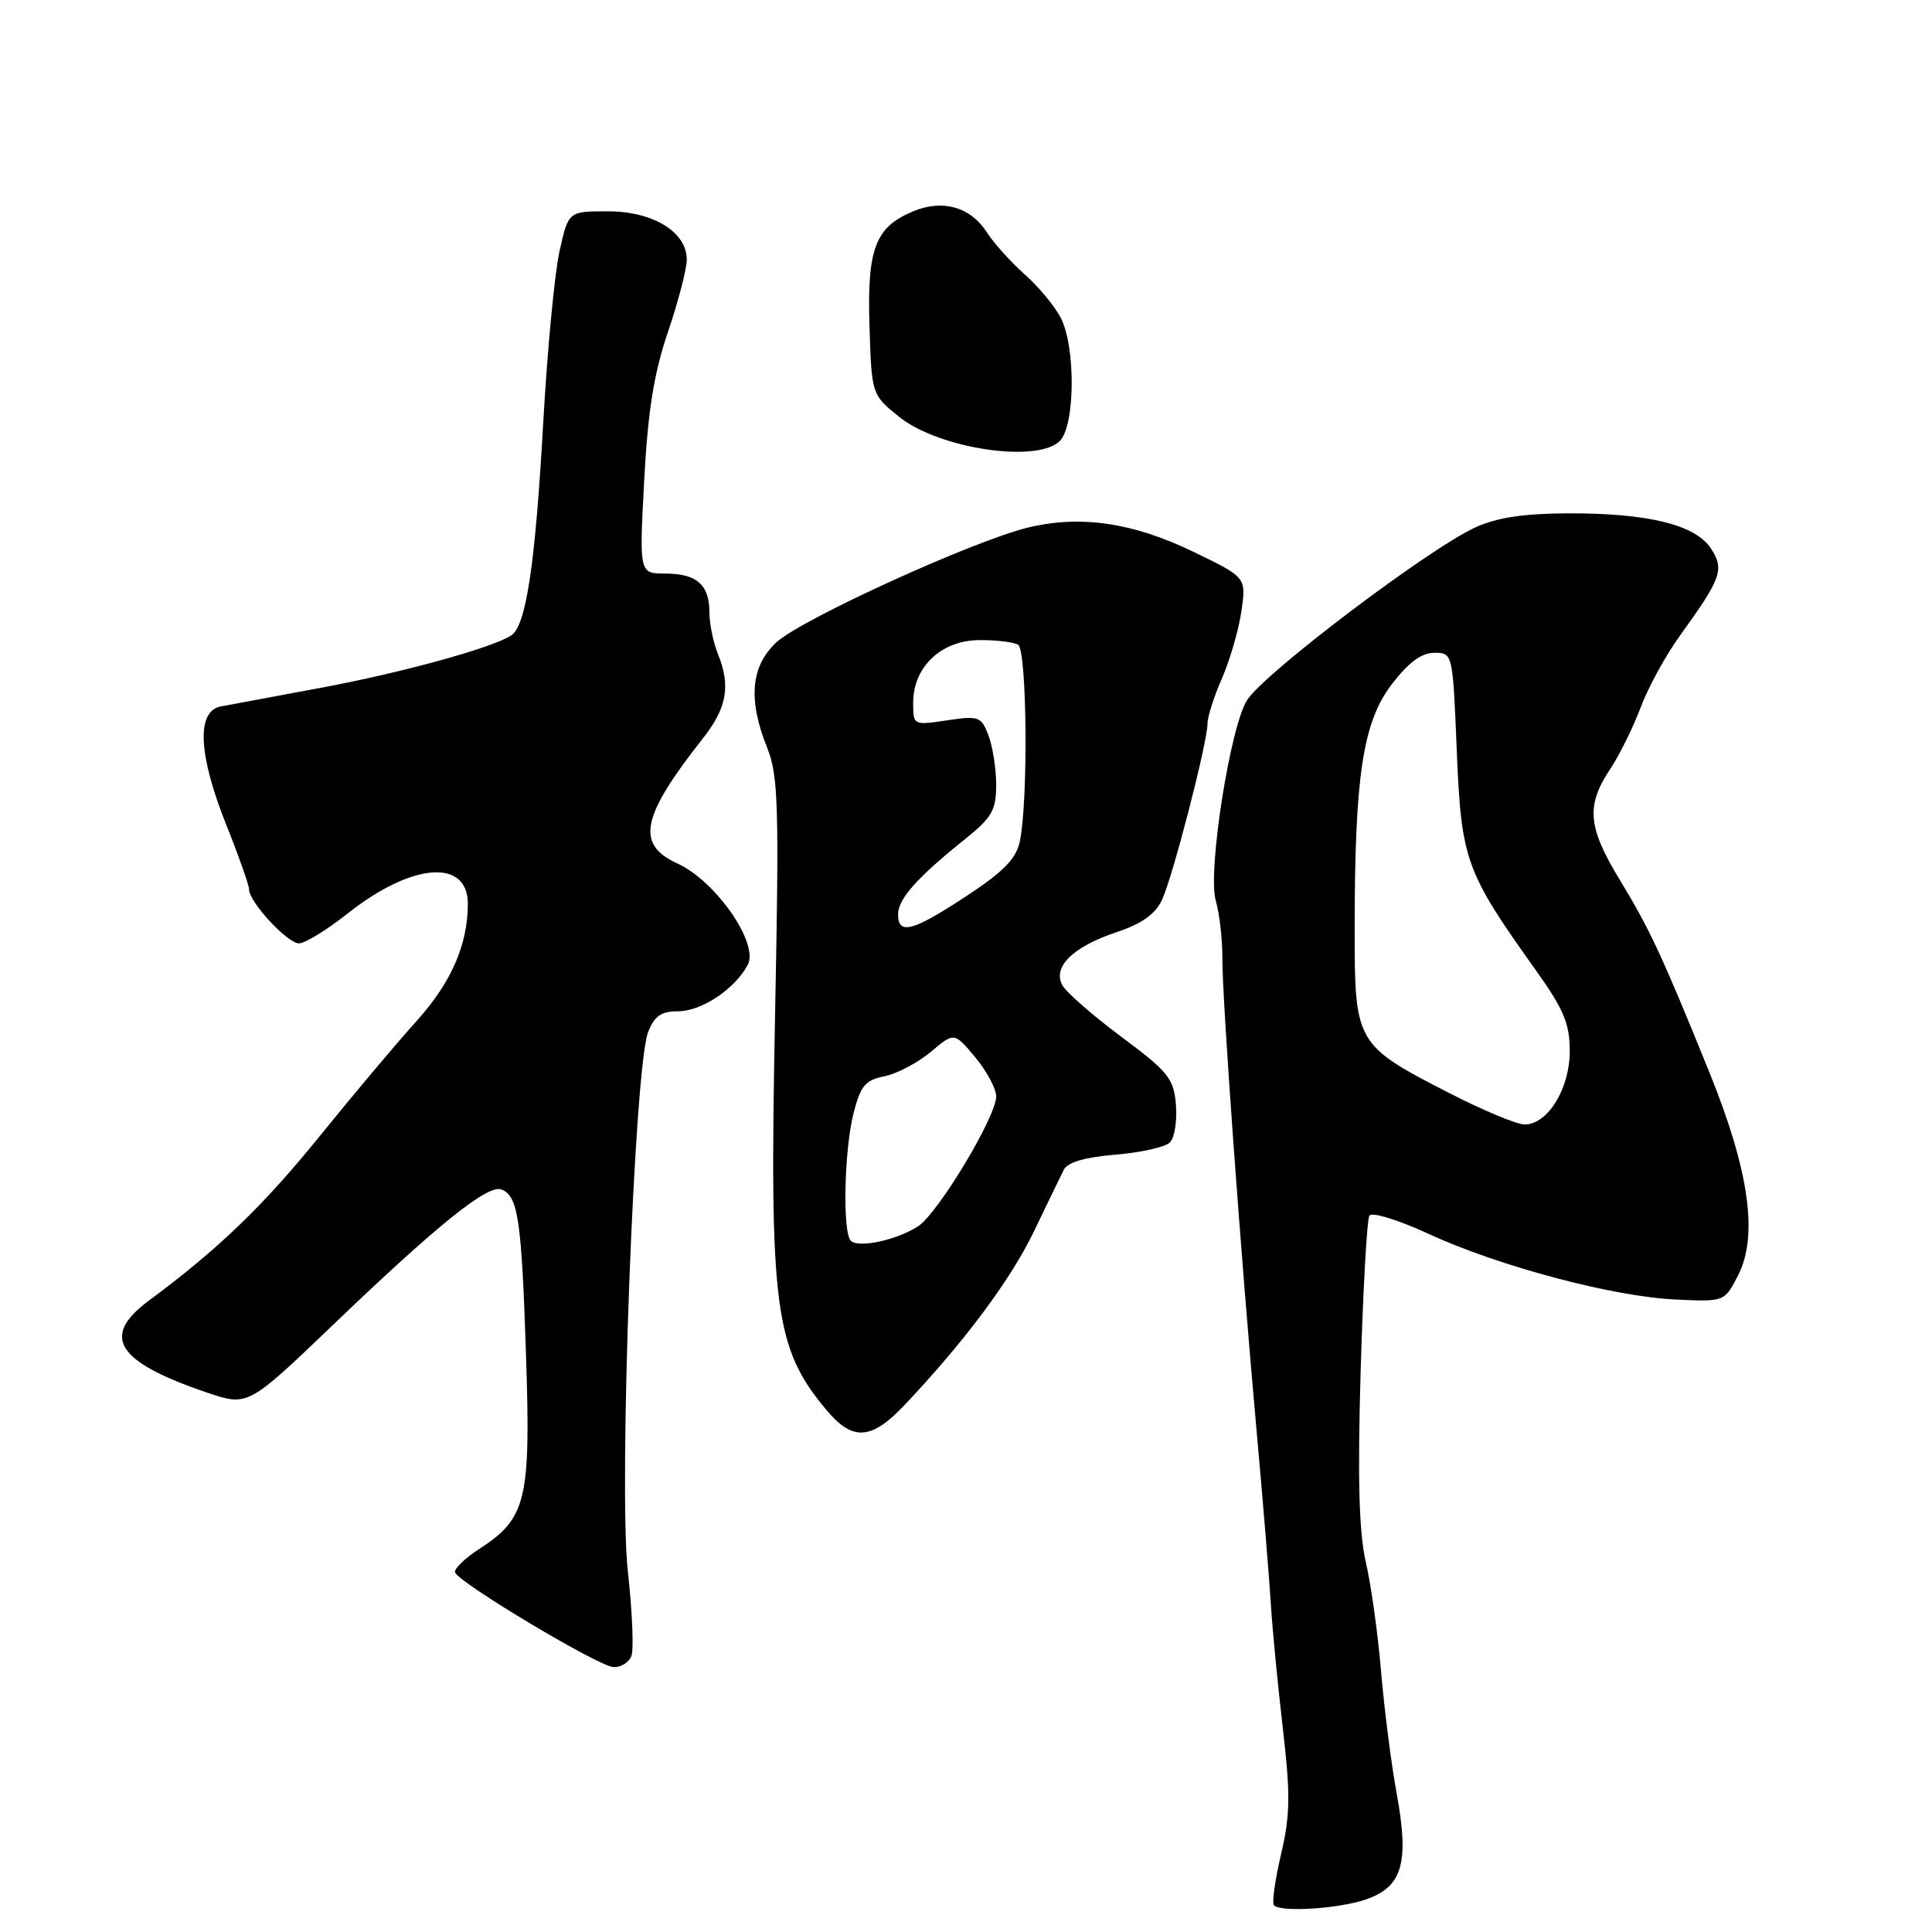 <?xml version="1.0" encoding="UTF-8" standalone="no"?>
<!DOCTYPE svg PUBLIC "-//W3C//DTD SVG 1.1//EN" "http://www.w3.org/Graphics/SVG/1.1/DTD/svg11.dtd" >
<svg xmlns="http://www.w3.org/2000/svg" xmlns:xlink="http://www.w3.org/1999/xlink" version="1.1" viewBox="0 0 256 256">
 <g >
 <path fill="currentColor"
d=" M 180.98 251.69 C 185.82 250.03 186.75 246.87 185.08 237.73 C 184.35 233.75 183.42 226.45 183.00 221.50 C 182.59 216.55 181.68 210.03 180.98 207.00 C 180.07 203.04 179.88 195.97 180.29 181.76 C 180.61 170.90 181.13 161.60 181.45 161.08 C 181.77 160.56 185.26 161.63 189.26 163.48 C 198.58 167.78 213.72 171.81 222.00 172.19 C 228.50 172.50 228.50 172.50 230.30 169.00 C 233.00 163.75 231.78 155.12 226.51 142.11 C 220.23 126.61 218.62 123.15 214.61 116.56 C 210.40 109.63 210.14 106.76 213.31 101.98 C 214.58 100.07 216.42 96.35 217.40 93.73 C 218.38 91.10 220.72 86.82 222.60 84.23 C 228.10 76.61 228.52 75.44 226.71 72.68 C 224.65 69.53 218.39 67.99 207.81 68.02 C 201.91 68.04 198.34 68.58 195.50 69.88 C 189.33 72.70 167.69 89.06 165.27 92.73 C 163.03 96.12 159.99 115.48 161.09 119.32 C 161.59 121.06 161.99 124.51 161.97 126.99 C 161.94 132.29 164.42 166.50 166.54 190.00 C 167.36 199.07 168.19 209.20 168.39 212.50 C 168.59 215.80 169.31 223.22 169.98 229.00 C 171.00 237.82 170.97 240.50 169.74 245.72 C 168.94 249.15 168.52 252.18 168.81 252.47 C 169.74 253.41 177.40 252.92 180.98 251.69 Z  M 83.66 219.43 C 84.00 218.57 83.78 213.51 83.19 208.18 C 81.95 197.03 84.04 141.48 85.88 136.75 C 86.71 134.63 87.61 134.00 89.84 134.00 C 92.95 134.00 97.36 131.07 99.08 127.85 C 100.60 125.02 94.84 116.73 89.75 114.41 C 84.21 111.88 84.95 108.22 93.13 97.85 C 96.32 93.81 96.84 90.90 95.14 86.68 C 94.51 85.14 94.00 82.64 94.00 81.13 C 94.00 77.48 92.31 76.00 88.15 76.00 C 84.70 76.00 84.70 76.00 85.36 63.65 C 85.85 54.43 86.65 49.45 88.51 43.98 C 89.88 39.95 91.00 35.64 91.00 34.40 C 91.00 30.73 86.53 28.00 80.52 28.00 C 75.32 28.00 75.32 28.00 74.14 33.28 C 73.49 36.18 72.52 46.41 71.98 56.03 C 70.92 74.87 69.71 82.92 67.74 84.20 C 65.21 85.85 53.17 89.16 42.50 91.14 C 36.45 92.26 30.49 93.37 29.25 93.61 C 25.99 94.23 26.27 100.02 30.00 109.34 C 31.65 113.46 33.00 117.29 33.00 117.84 C 33.00 119.51 38.07 125.00 39.62 125.00 C 40.41 125.00 43.32 123.22 46.08 121.03 C 54.59 114.30 62.01 113.72 61.99 119.79 C 61.98 125.20 59.78 130.22 55.18 135.31 C 52.60 138.16 46.85 145.00 42.40 150.50 C 34.86 159.81 28.94 165.51 19.75 172.32 C 13.30 177.10 15.39 180.43 27.42 184.52 C 32.85 186.36 32.85 186.36 44.17 175.51 C 58.02 162.24 64.63 156.92 66.44 157.61 C 68.65 158.46 69.11 161.56 69.70 179.55 C 70.34 198.82 69.76 201.19 63.48 205.26 C 61.58 206.49 60.15 207.88 60.30 208.35 C 60.72 209.69 79.28 220.79 81.28 220.90 C 82.26 220.95 83.33 220.29 83.66 219.43 Z  M 119.87 186.16 C 127.80 177.78 133.90 169.60 136.98 163.21 C 138.75 159.52 140.55 155.82 140.96 155.00 C 141.45 154.01 143.77 153.33 147.80 153.00 C 151.16 152.72 154.40 152.00 155.02 151.38 C 155.63 150.77 155.99 148.52 155.82 146.40 C 155.53 142.91 154.82 142.02 148.62 137.41 C 144.83 134.59 141.31 131.51 140.78 130.57 C 139.42 128.14 142.16 125.44 147.97 123.51 C 151.30 122.40 153.09 121.13 153.98 119.22 C 155.41 116.14 160.00 98.36 160.00 95.88 C 160.00 94.99 160.86 92.28 161.92 89.88 C 162.97 87.47 164.13 83.47 164.49 81.00 C 165.14 76.50 165.14 76.50 158.12 73.11 C 150.13 69.25 143.22 68.23 136.27 69.89 C 129.06 71.62 106.14 82.07 102.87 85.12 C 99.48 88.29 99.09 92.70 101.66 99.10 C 103.13 102.78 103.25 106.79 102.70 134.55 C 101.93 173.35 102.62 178.64 109.55 186.88 C 113.01 190.99 115.46 190.82 119.87 186.16 Z  M 140.43 58.43 C 142.47 56.39 142.55 45.96 140.55 42.10 C 139.75 40.56 137.62 37.99 135.80 36.38 C 133.99 34.78 131.71 32.25 130.74 30.75 C 128.58 27.42 124.92 26.38 121.03 27.99 C 115.98 30.08 114.89 32.92 115.21 43.17 C 115.50 52.29 115.50 52.29 119.11 55.21 C 124.36 59.45 137.44 61.42 140.43 58.43 Z  M 192.16 144.90 C 179.63 138.48 179.50 138.26 179.50 123.17 C 179.50 102.87 180.58 95.71 184.39 90.71 C 186.62 87.78 188.35 86.50 190.05 86.50 C 192.50 86.50 192.50 86.52 193.03 99.50 C 193.63 113.98 194.16 115.46 203.45 128.48 C 207.21 133.75 208.00 135.63 208.00 139.29 C 208.00 144.27 205.08 149.00 202.01 149.00 C 200.99 149.00 196.56 147.15 192.16 144.90 Z  M 112.74 164.41 C 111.63 163.29 111.85 152.48 113.09 147.55 C 114.02 143.88 114.64 143.12 117.19 142.61 C 118.85 142.28 121.60 140.83 123.32 139.39 C 126.44 136.76 126.44 136.76 129.22 140.09 C 130.75 141.93 132.00 144.26 132.00 145.29 C 132.00 147.97 124.31 160.75 121.65 162.49 C 118.88 164.31 113.75 165.41 112.74 164.41 Z  M 119.00 121.15 C 119.00 119.11 121.55 116.25 127.87 111.19 C 131.43 108.34 132.00 107.35 132.00 104.01 C 132.00 101.88 131.54 98.93 130.98 97.45 C 130.03 94.94 129.69 94.82 125.48 95.45 C 121.02 96.12 121.00 96.11 121.00 93.12 C 121.00 88.40 124.67 84.89 129.66 84.82 C 131.94 84.79 134.31 85.07 134.91 85.44 C 136.08 86.17 136.26 106.16 135.13 111.50 C 134.65 113.78 132.96 115.52 128.03 118.75 C 120.92 123.43 119.00 123.94 119.00 121.15 Z "/>
</g>
</svg>